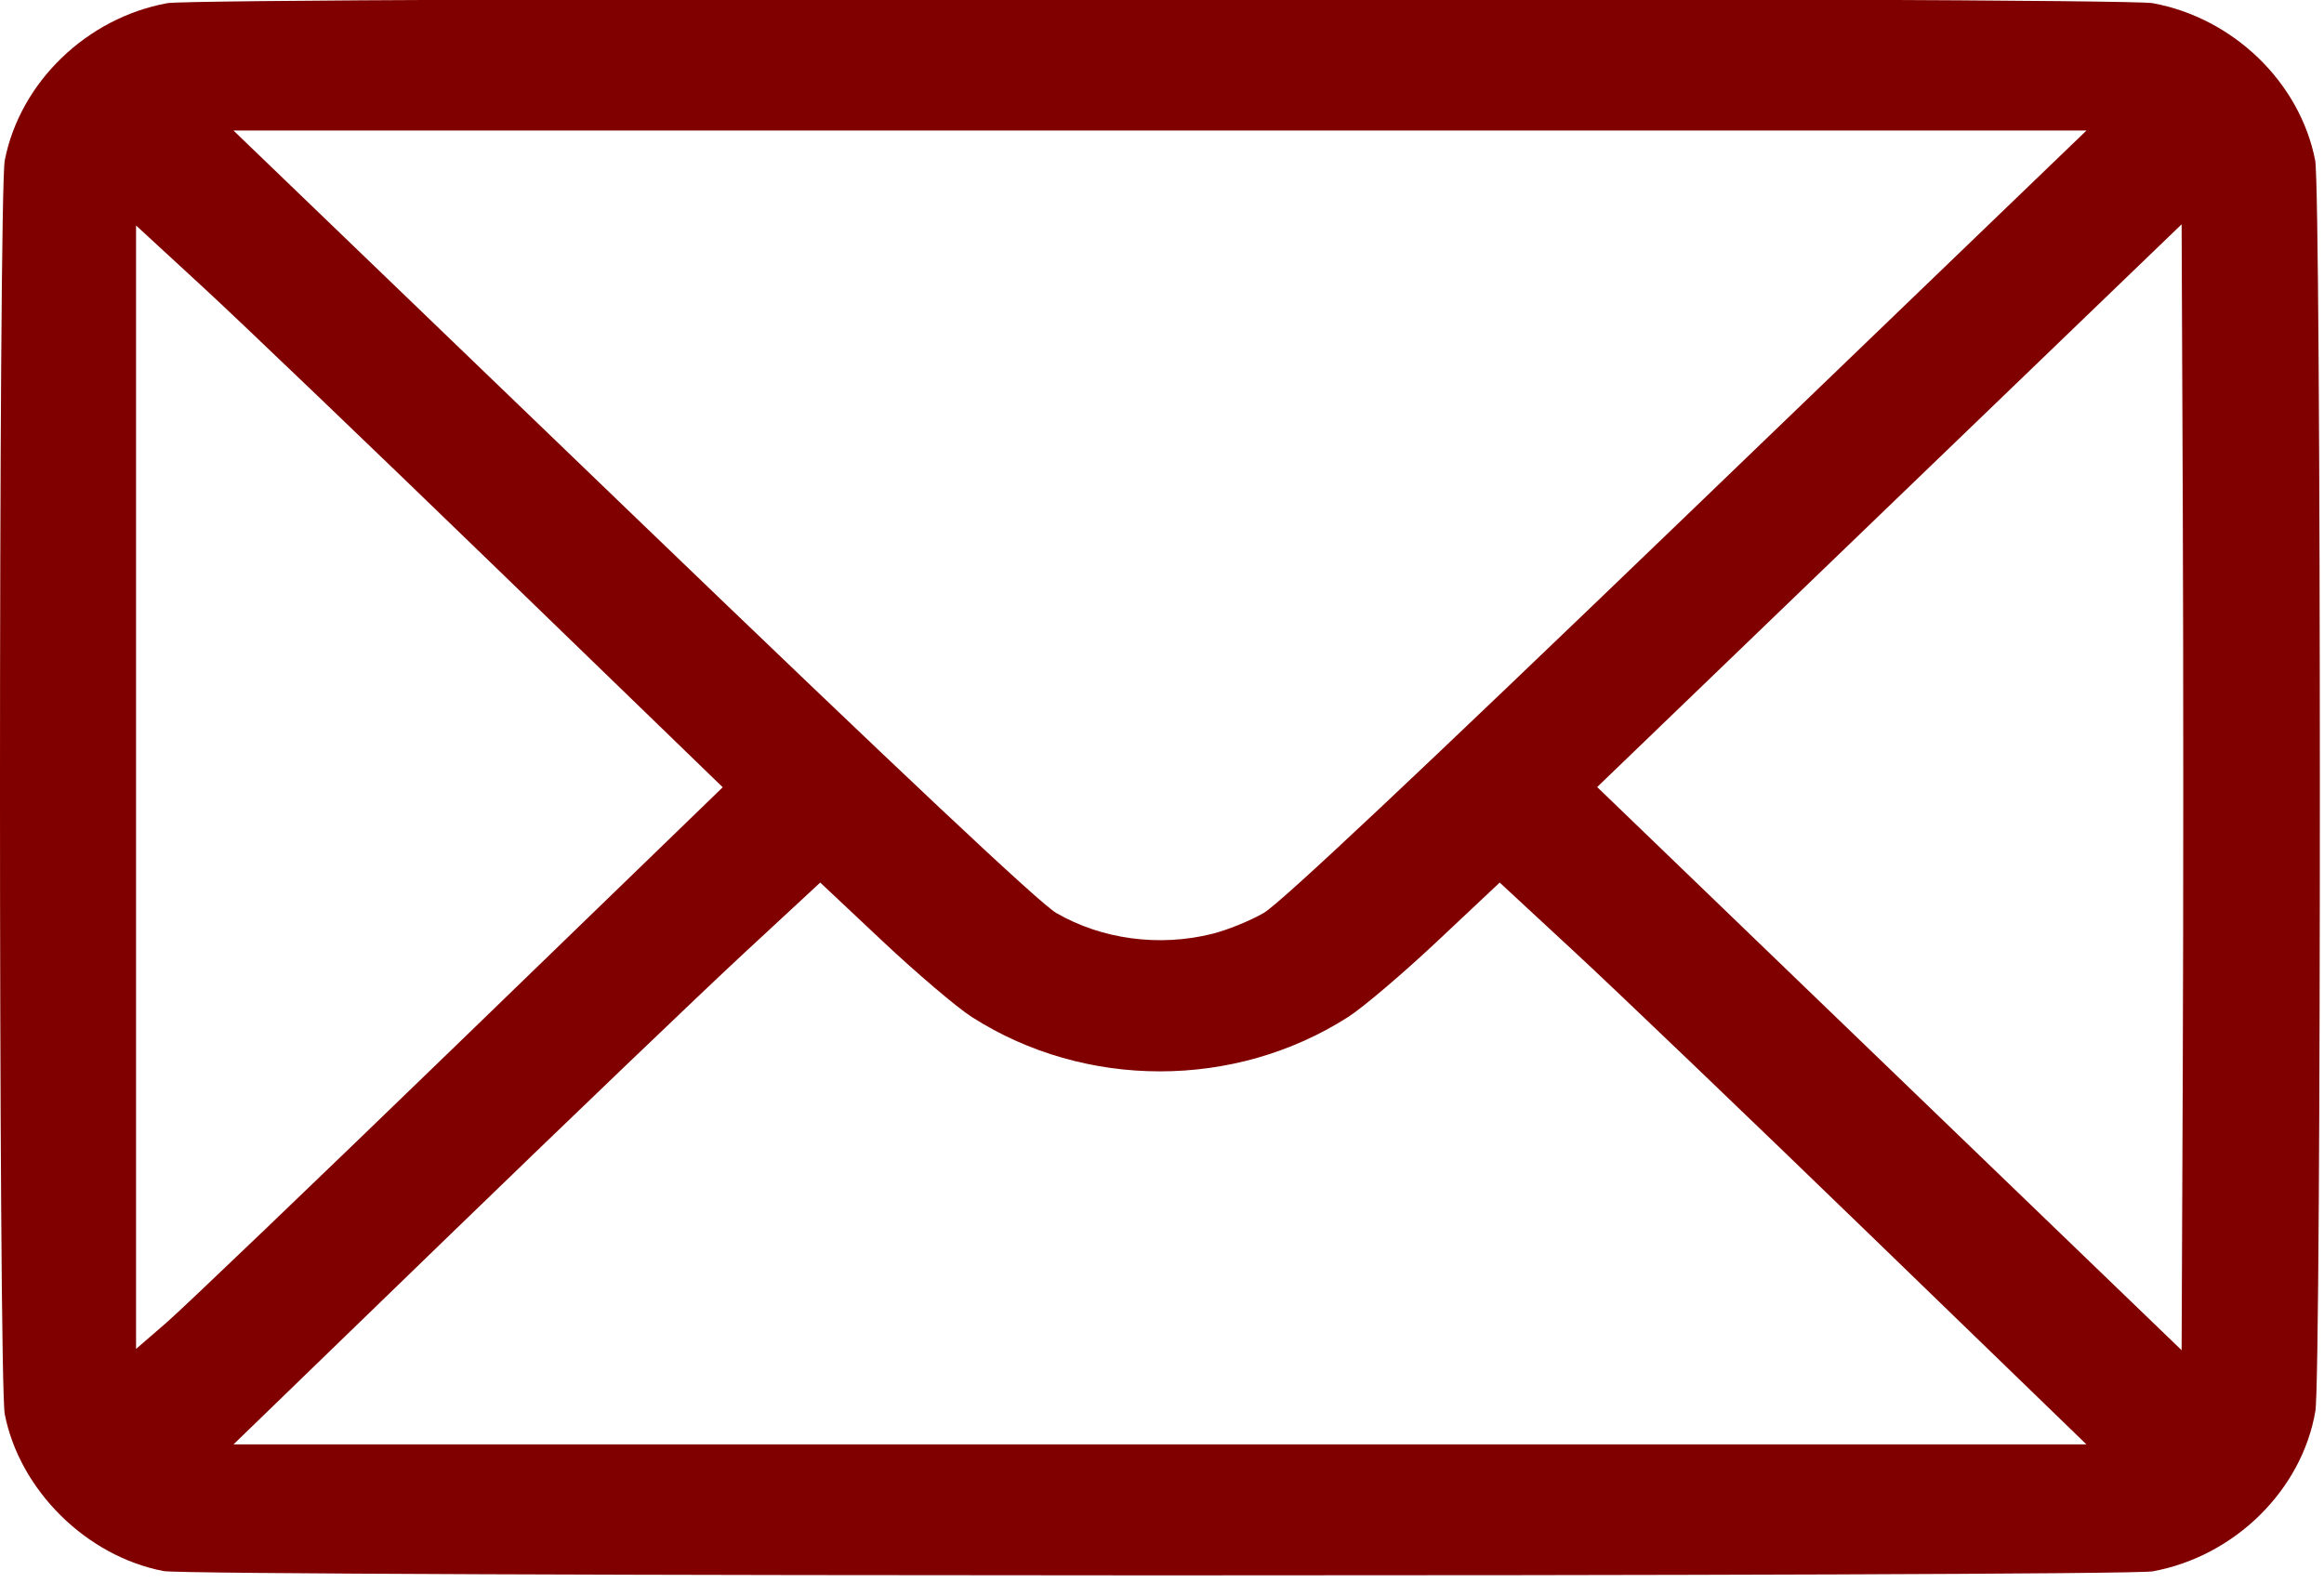 <?xml version="1.0" encoding="UTF-8" standalone="no"?>
<!-- Created with Inkscape (http://www.inkscape.org/) -->

<svg
   version="1.1"
   id="svg1"
   width="49.791"
   height="33.924"
   viewBox="0 0 49.791 33.924"
   xmlns="http://www.w3.org/2000/svg"
   xmlns:svg="http://www.w3.org/2000/svg">
  <defs
     id="defs1" />
  <g
     id="g1"
     transform="matrix(0.091,0,0,0.088,-0.123,-7.752)">
    <path
       style="fill:#800000"
       d="m 39.9,470.618 c -18.145,-3.563 -33.91,-19.653 -37.427,-38.197 -1.497,-7.893 -1.497,-297.406 0,-305.3 3.601,-18.99 19.272,-34.66 38.261,-38.261 7.94,-1.506 459.493,-1.506 467.433,0 18.99,3.601 34.66,19.272 38.261,38.261 1.442,7.602 1.487,295.742 0.048,304.529 -3.151,19.239 -18.979,35.366 -38.309,39.032 -7.14,1.354 -461.362,1.291 -468.268,-0.065 z M 441.38,388.503 c -28.158,-28.198 -59.239,-58.977 -69.07,-68.398 l -17.874,-17.129 -14.671,14.264 c -8.069,7.845 -17.512,16.147 -20.984,18.448 -26.676,17.679 -61.986,17.679 -88.662,0 -3.472,-2.301 -12.915,-10.603 -20.984,-18.448 l -14.671,-14.264 -17.874,17.129 c -9.831,9.421 -40.912,40.2 -69.07,68.398 L 56.326,439.772 H 274.451 492.576 Z m -331.733,-46.796 61.863,-61.935 -53.33,-53.402 C 88.85,196.999 57.771,166.223 49.118,157.98 L 33.385,142.993 v 136.766 136.766 l 7.2,-6.441 c 3.96,-3.543 35.038,-34.312 69.063,-68.376 z m 405.612,-130.469 -0.275,-68.533 -68.8,68.508 -68.8,68.508 68.8,68.559 68.8,68.559 0.275,-68.533 c 0.151,-37.693 0.151,-99.373 0,-137.067 z m -228.499,104.222 c 3.497,-0.905 8.937,-3.185 12.09,-5.067 3.907,-2.332 35.662,-33.208 99.733,-96.972 l 94.001,-93.55 H 274.451 56.318 l 94.001,93.55 c 63.926,63.619 95.835,94.647 99.733,96.977 10.739,6.42 24.256,8.284 36.708,5.061 z"
       id="path1" />
  </g>
</svg>
